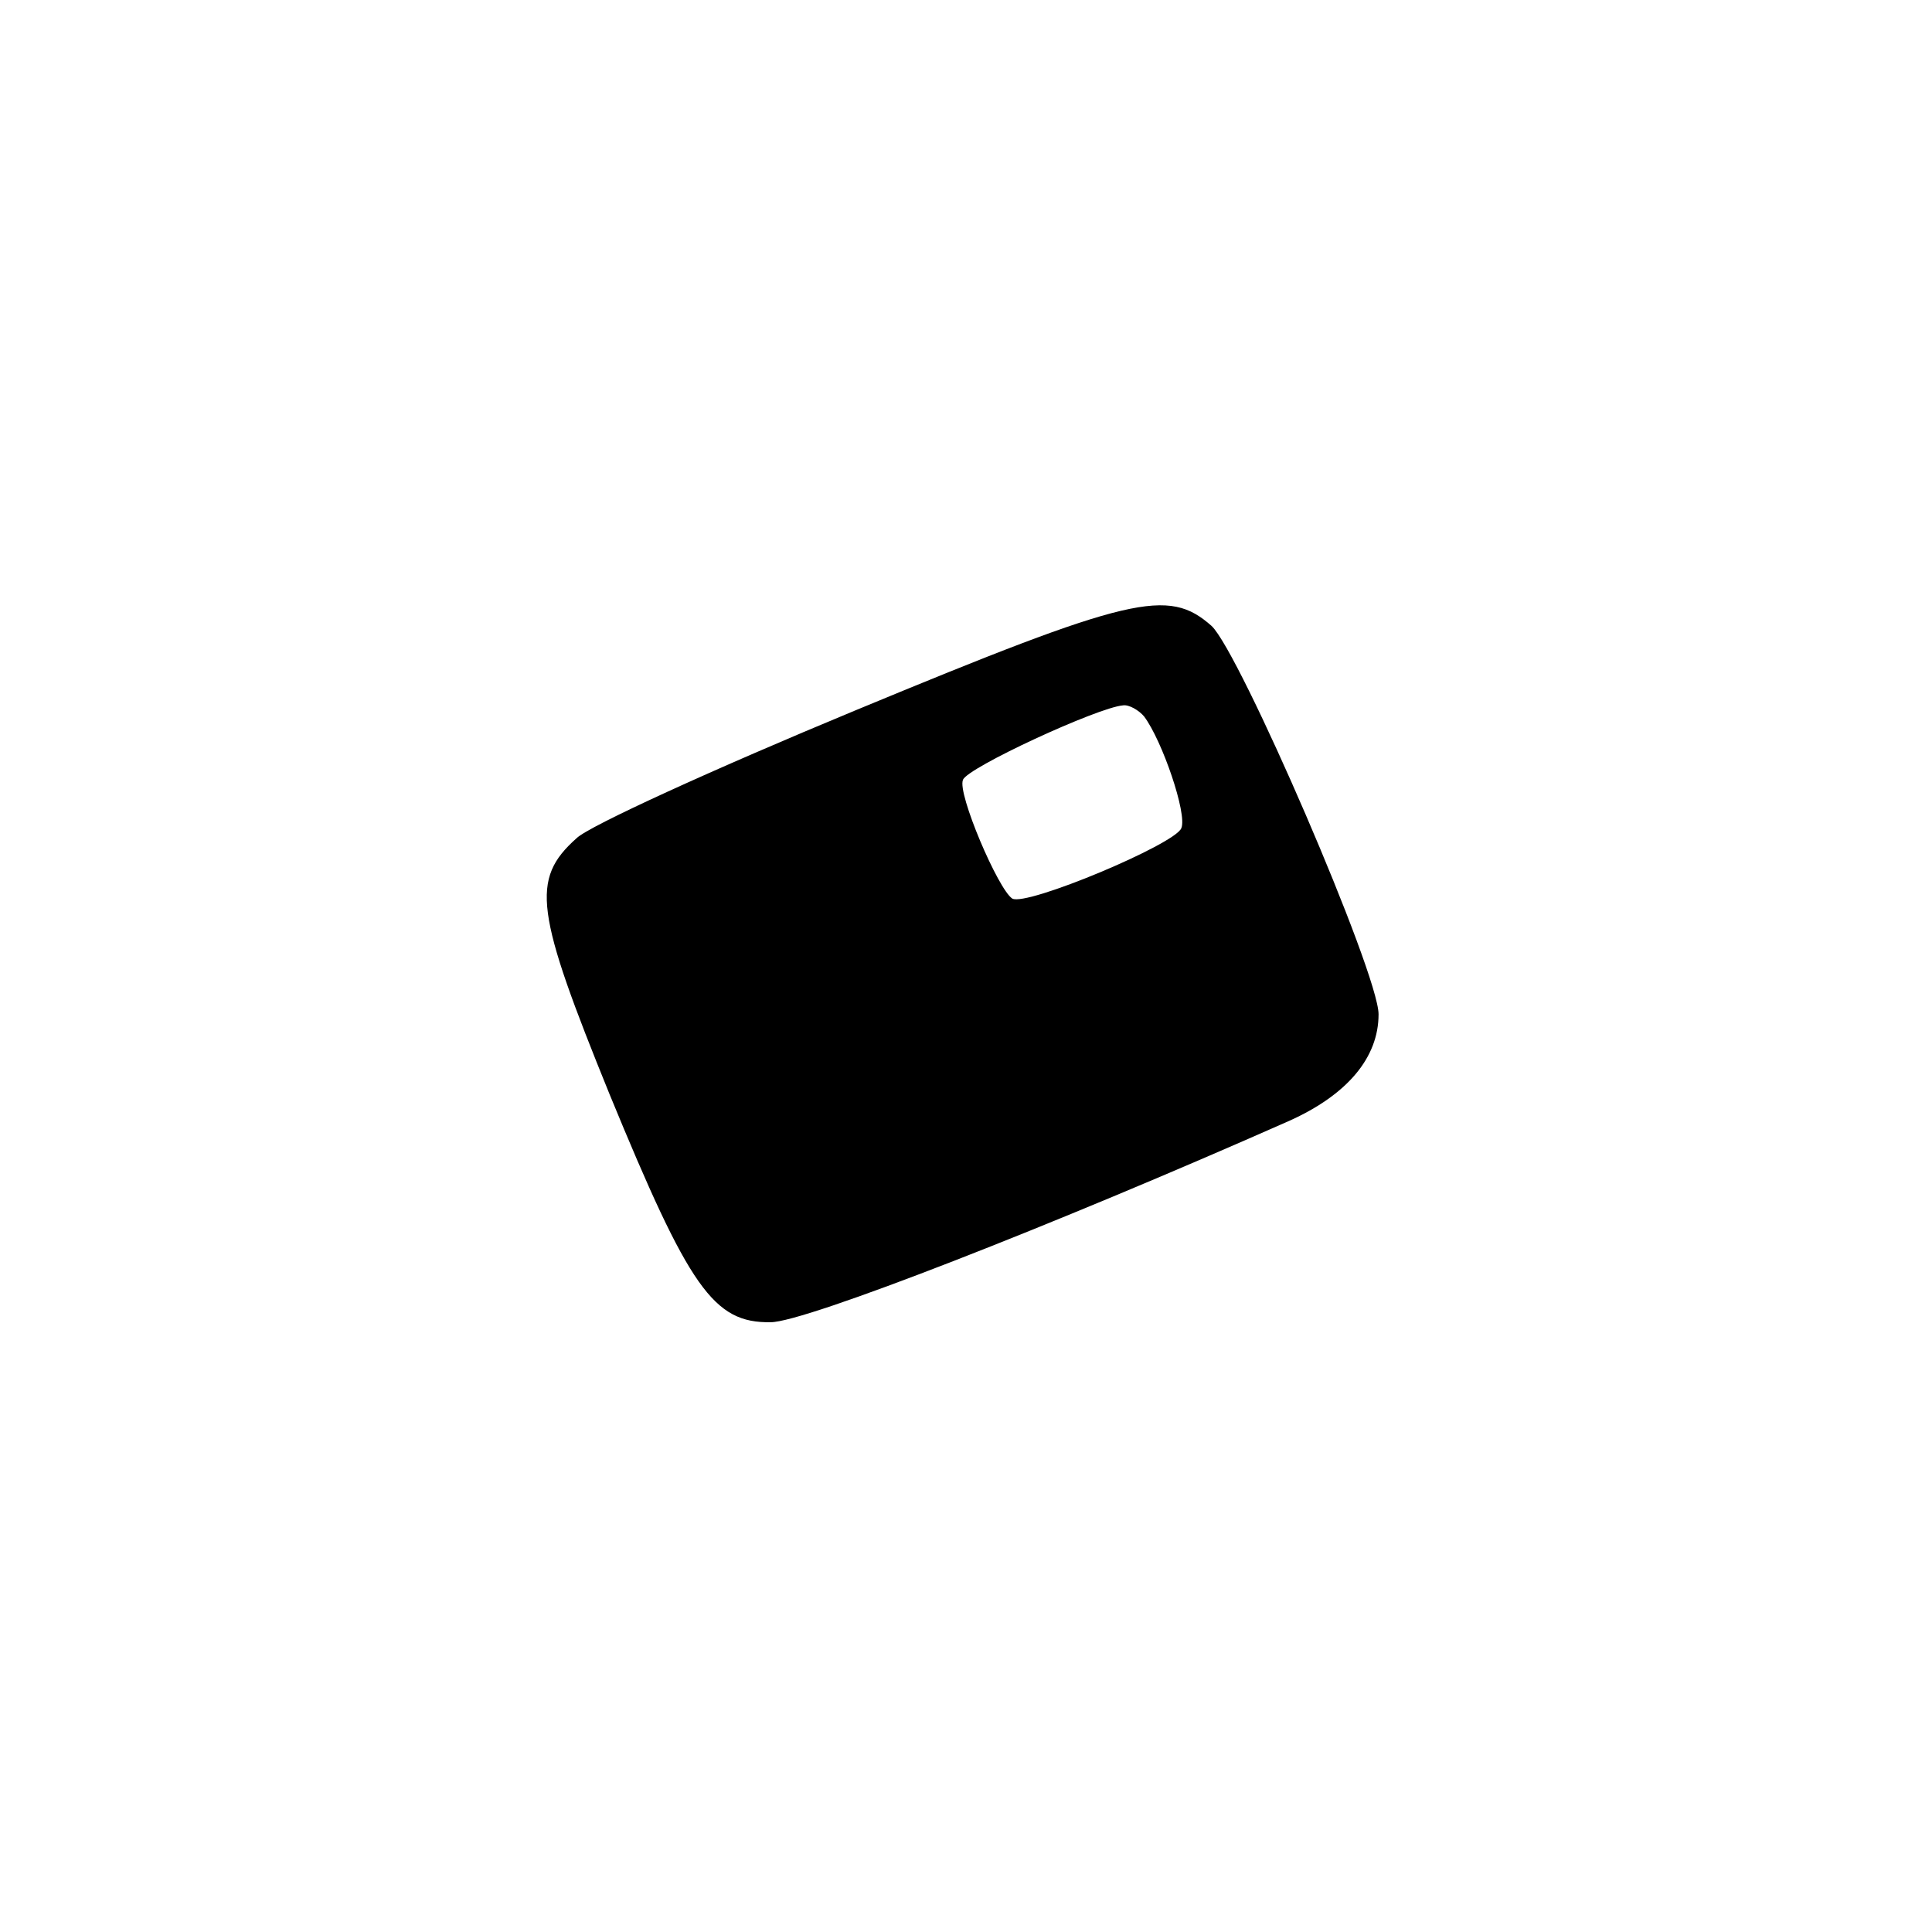 <?xml version="1.0" standalone="no"?>
<!DOCTYPE svg PUBLIC "-//W3C//DTD SVG 20010904//EN"
 "http://www.w3.org/TR/2001/REC-SVG-20010904/DTD/svg10.dtd">
<svg version="1.0" xmlns="http://www.w3.org/2000/svg"
 width="192pt" height="192pt" viewBox="0 0 192 192"
 preserveAspectRatio="xMidYMid meet">
<g transform="translate(0,192) scale(0.1,-0.1)"
fill="#000000" stroke="none">
811 c445 -92 729 -532 635 -987 -62 -301 -295 -546 -601 -630 -91 -26 -329
-26 -420 0 -291 80 -516 305 -596 596 -26 91 -26 329 0 420 120 433 542 692
982 601z"/>
<path d="M850 1214 c-140 -58 -265 -115 -277 -127 -46 -41 -41 -73 33 -255 79
-192 103 -227 160 -226 34 0 280 96 515 200 58 26 89 63 89 106 0 41 -138 360
-166 386 -43 38 -79 30 -354 -84z m287 -6 c18 -24 43 -97 37 -111 -6 -16 -154
-78 -168 -70 -14 9 -55 105 -49 118 4 12 134 72 159 74 6 1 16 -5 21 -11z"/>
</g>
</svg>
